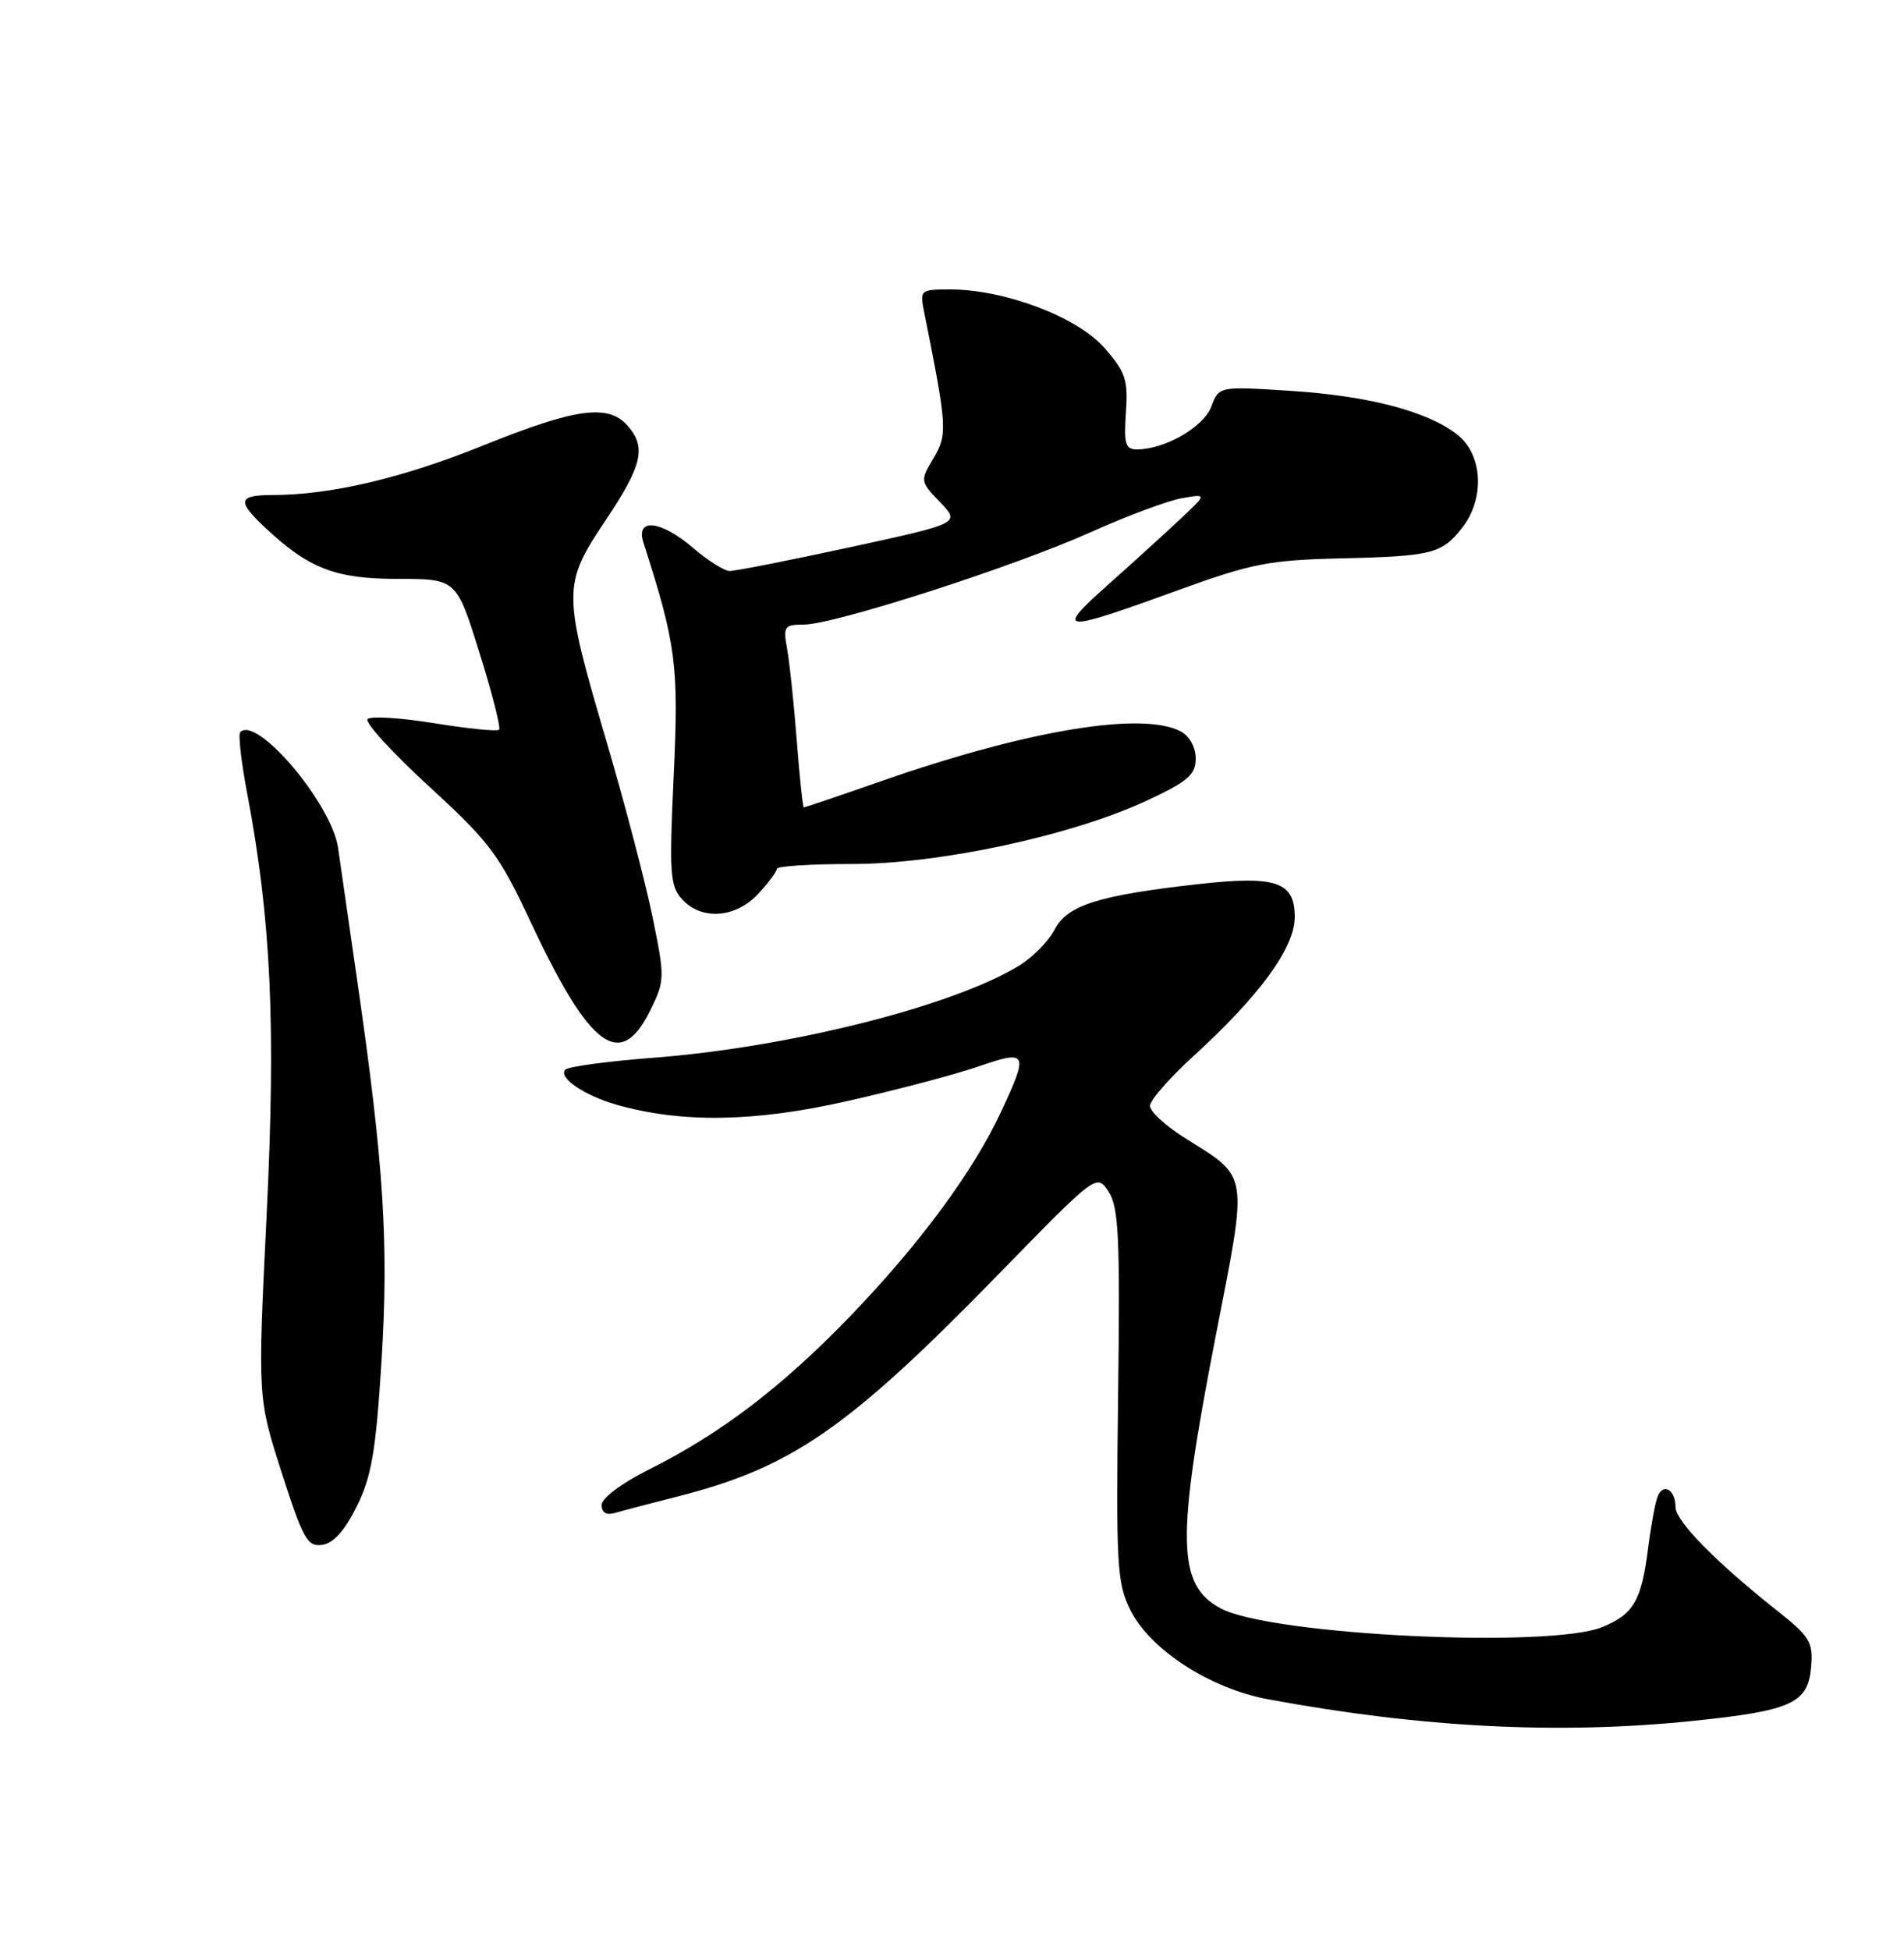 <?xml version="1.0" encoding="UTF-8" standalone="no"?>
<!DOCTYPE svg PUBLIC "-//W3C//DTD SVG 1.1//EN" "http://www.w3.org/Graphics/SVG/1.1/DTD/svg11.dtd" >
<svg xmlns="http://www.w3.org/2000/svg" xmlns:xlink="http://www.w3.org/1999/xlink" version="1.1" viewBox="0 0 250 256">
 <g >
 <path fill="currentColor"
d=" M 222.14 225.94 C 235.26 224.59 237.40 223.62 237.80 218.85 C 238.08 215.56 237.65 214.86 233.30 211.42 C 225.29 205.07 220.00 199.68 220.00 197.85 C 220.00 195.56 218.36 194.62 217.64 196.49 C 217.33 197.31 216.77 200.34 216.40 203.24 C 215.52 210.15 214.52 211.88 210.45 213.58 C 203.58 216.46 166.84 214.67 160.27 211.15 C 154.55 208.08 154.43 202.18 159.55 175.79 C 163.91 153.38 164.13 154.79 155.33 149.24 C 152.95 147.73 151.00 145.90 151.00 145.18 C 151.00 144.45 153.55 141.52 156.67 138.68 C 165.46 130.65 170.00 124.42 170.00 120.39 C 170.00 115.76 167.58 114.93 157.42 116.06 C 144.31 117.52 140.14 118.83 138.49 122.01 C 137.70 123.55 135.58 125.70 133.77 126.80 C 124.99 132.13 103.61 137.50 85.74 138.87 C 79.82 139.32 74.65 140.02 74.24 140.42 C 73.23 141.44 76.68 143.81 80.95 145.03 C 89.49 147.46 99.05 147.32 111.22 144.56 C 117.66 143.11 125.43 141.06 128.47 140.01 C 134.92 137.79 135.09 138.13 131.46 145.92 C 127.78 153.82 120.74 163.35 111.57 172.86 C 102.62 182.12 94.67 188.18 85.25 192.90 C 81.61 194.72 79.00 196.68 79.00 197.58 C 79.00 198.59 79.61 198.95 80.75 198.62 C 81.71 198.34 85.35 197.38 88.83 196.50 C 103.95 192.68 111.35 187.56 131.25 167.14 C 144.00 154.07 144.00 154.07 145.56 156.45 C 146.89 158.48 147.08 162.43 146.81 183.17 C 146.53 205.47 146.66 207.82 148.41 211.35 C 151.00 216.57 158.88 221.68 166.53 223.09 C 186.63 226.81 204.64 227.73 222.14 225.94 Z  M 46.84 197.77 C 48.78 193.87 49.35 190.56 50.09 178.77 C 51.06 163.31 50.40 152.91 46.94 129.00 C 45.79 121.03 44.64 113.07 44.39 111.31 C 43.56 105.55 33.75 93.92 31.55 96.11 C 31.26 96.40 31.66 99.98 32.44 104.07 C 35.60 120.75 36.23 134.48 35.01 159.50 C 33.83 183.50 33.83 183.50 36.98 193.31 C 39.79 202.06 40.37 203.09 42.32 202.81 C 43.78 202.60 45.28 200.93 46.84 197.77 Z  M 85.43 132.54 C 87.30 128.71 87.31 128.32 85.66 120.30 C 84.72 115.74 82.00 105.37 79.61 97.25 C 73.86 77.73 73.86 76.75 79.47 68.38 C 84.36 61.09 84.92 58.67 82.35 55.83 C 79.80 53.01 75.54 53.61 63.53 58.45 C 52.83 62.77 43.45 64.98 35.75 64.99 C 31.28 65.00 31.09 65.77 34.75 69.21 C 40.54 74.65 43.99 75.99 52.21 76.00 C 59.93 76.00 59.93 76.00 62.95 85.68 C 64.62 91.00 65.78 95.56 65.53 95.80 C 65.28 96.05 61.47 95.66 57.05 94.95 C 52.64 94.23 48.68 93.98 48.27 94.40 C 47.85 94.81 51.48 98.79 56.32 103.23 C 64.28 110.53 65.55 112.22 69.57 120.82 C 77.47 137.71 81.47 140.67 85.43 132.54 Z  M 99.55 117.35 C 100.90 115.90 102.00 114.42 102.00 114.07 C 102.00 113.71 106.39 113.43 111.75 113.43 C 123.33 113.45 140.77 109.70 150.66 105.07 C 155.98 102.58 157.00 101.70 157.00 99.59 C 157.00 98.12 156.19 96.64 155.07 96.04 C 150.06 93.35 135.02 95.83 115.91 102.48 C 110.35 104.42 105.69 106.00 105.55 106.00 C 105.41 106.00 104.99 102.06 104.62 97.25 C 104.25 92.44 103.68 87.04 103.36 85.25 C 102.81 82.23 102.97 82.00 105.52 82.00 C 109.51 82.00 133.07 74.42 143.21 69.87 C 147.99 67.72 153.39 65.71 155.21 65.40 C 158.50 64.83 158.50 64.83 154.95 68.17 C 153.00 70.00 148.72 73.89 145.45 76.80 C 138.41 83.08 139.19 83.12 155.00 77.37 C 164.28 74.00 166.70 73.53 175.85 73.31 C 188.03 73.03 189.30 72.71 191.97 69.31 C 194.99 65.47 194.70 59.70 191.36 57.07 C 187.45 53.99 179.65 51.95 169.28 51.30 C 160.06 50.71 160.06 50.71 159.04 53.40 C 158.02 56.08 152.93 59.00 149.28 59.00 C 147.77 59.00 147.55 58.26 147.84 54.14 C 148.13 49.85 147.80 48.84 144.99 45.65 C 141.44 41.60 131.91 38.00 124.77 38.00 C 120.83 38.00 120.76 38.06 121.35 41.01 C 124.37 56.08 124.43 57.01 122.58 60.14 C 120.80 63.14 120.81 63.19 123.44 65.93 C 126.08 68.70 126.08 68.70 111.58 71.85 C 103.60 73.58 96.49 74.98 95.78 74.96 C 95.08 74.94 92.94 73.59 91.04 71.96 C 86.75 68.29 83.42 67.93 84.49 71.25 C 88.78 84.59 89.14 87.35 88.46 101.80 C 87.86 114.64 87.97 116.31 89.55 118.05 C 92.09 120.86 96.59 120.54 99.55 117.35 Z "/>
</g>
</svg>